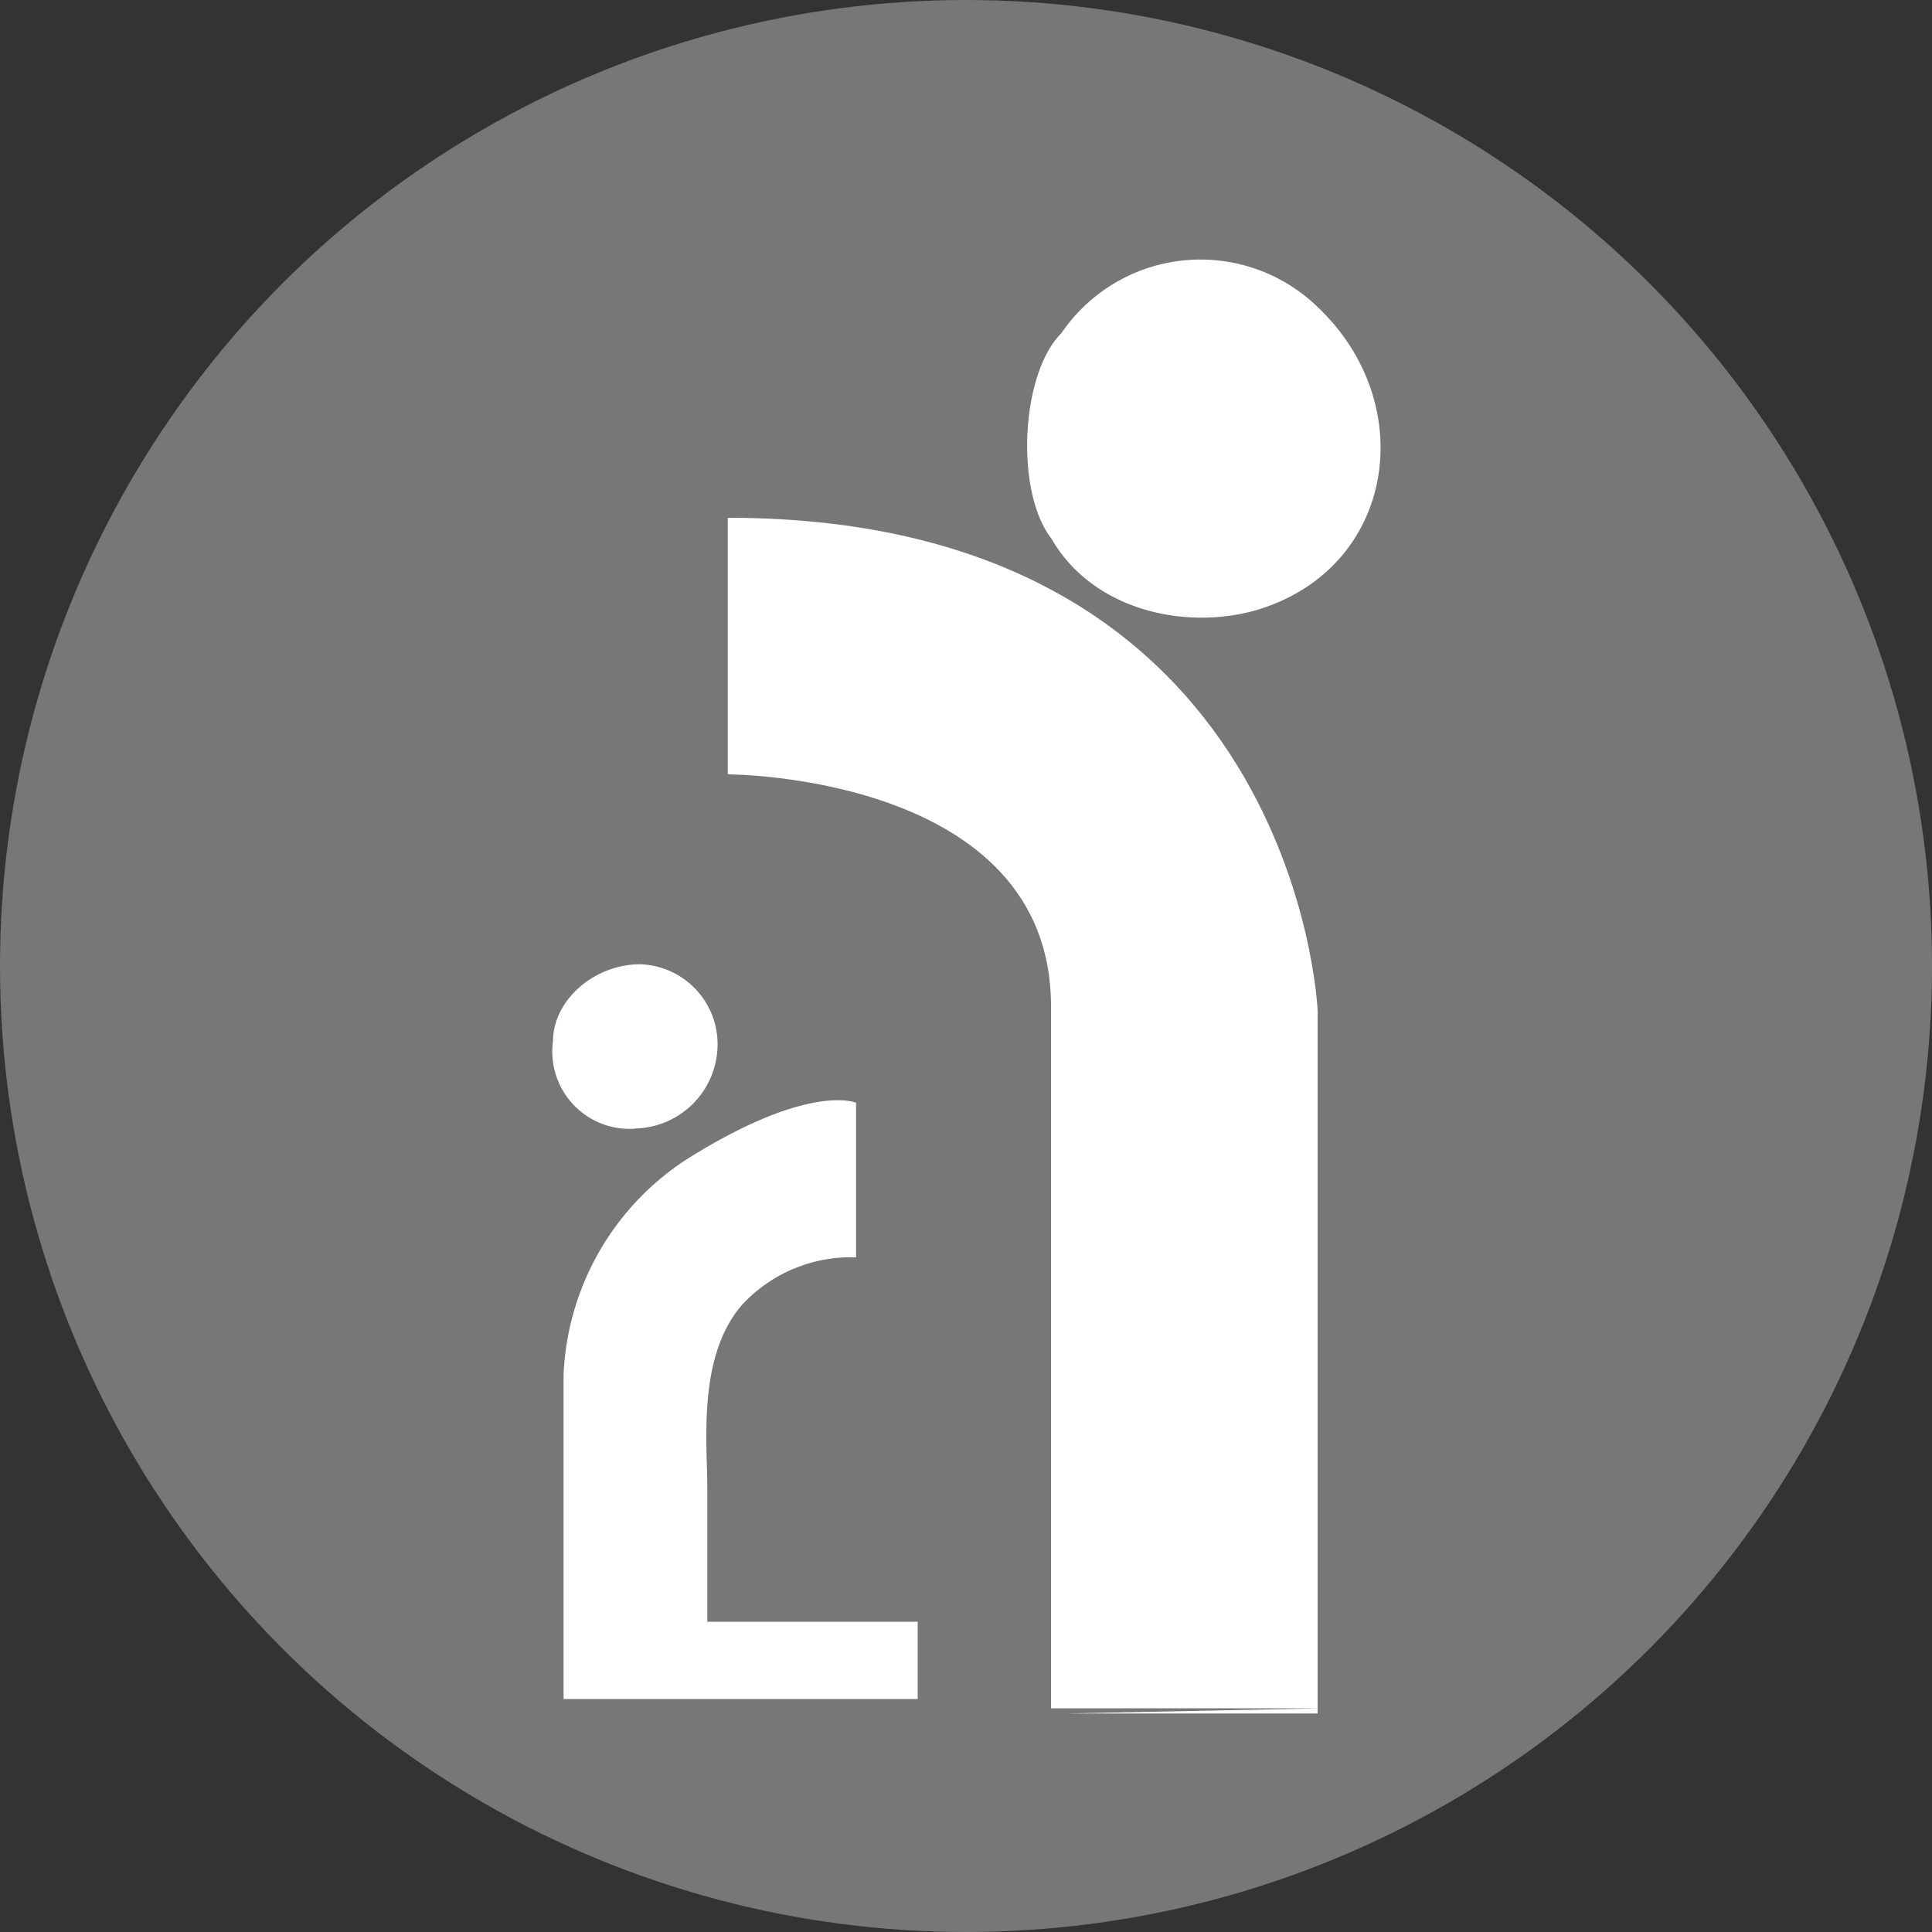 <svg xmlns="http://www.w3.org/2000/svg" viewBox="0 0 100 100"><rect x="0" y="0" width="100" height="100" fill="#333333" stroke="none"/><defs><style>.cls-1{fill:#777;}.cls-2{fill:#fff;fill-rule:evenodd;}</style></defs><title>Asset 4</title><g id="Layer_2" data-name="Layer 2"><g id="Layer_1-2" data-name="Layer 1"><circle class="cls-1" cx="50" cy="50" r="50"/><path class="cls-2" d="M68.22,15.91a8.71,8.71,0,0,0-13.28,1.33c-2.13,2.13-2.39,8.23-.53,10.62,2.13,3.72,6.91,4.78,10.62,3.72,7.17-2.13,8.5-10.62,3.19-15.67"/><path class="cls-2" d="M32.89,58.41a4.36,4.36,0,0,0,4.25-4.25,4.14,4.14,0,0,0-4-4.25c-2.39,0-4.52,1.86-4.52,4a4,4,0,0,0,4.25,4.51"/><path class="cls-2" d="M29.17,88.42V71.16A14,14,0,0,1,35.55,60c6.37-4,8.76-2.92,8.76-2.92v8a7.69,7.69,0,0,0-5.84,2.39c-2.39,2.66-1.86,7.17-1.86,9.56v6.91H47.5v4H29.17Z"/><path class="cls-2" d="M55.2,88.69m0,0h13V52.3S67.16,26.8,37.67,26.8V40.08s16.73,0,16.73,12V88.42H68.48"/></g></g></svg>